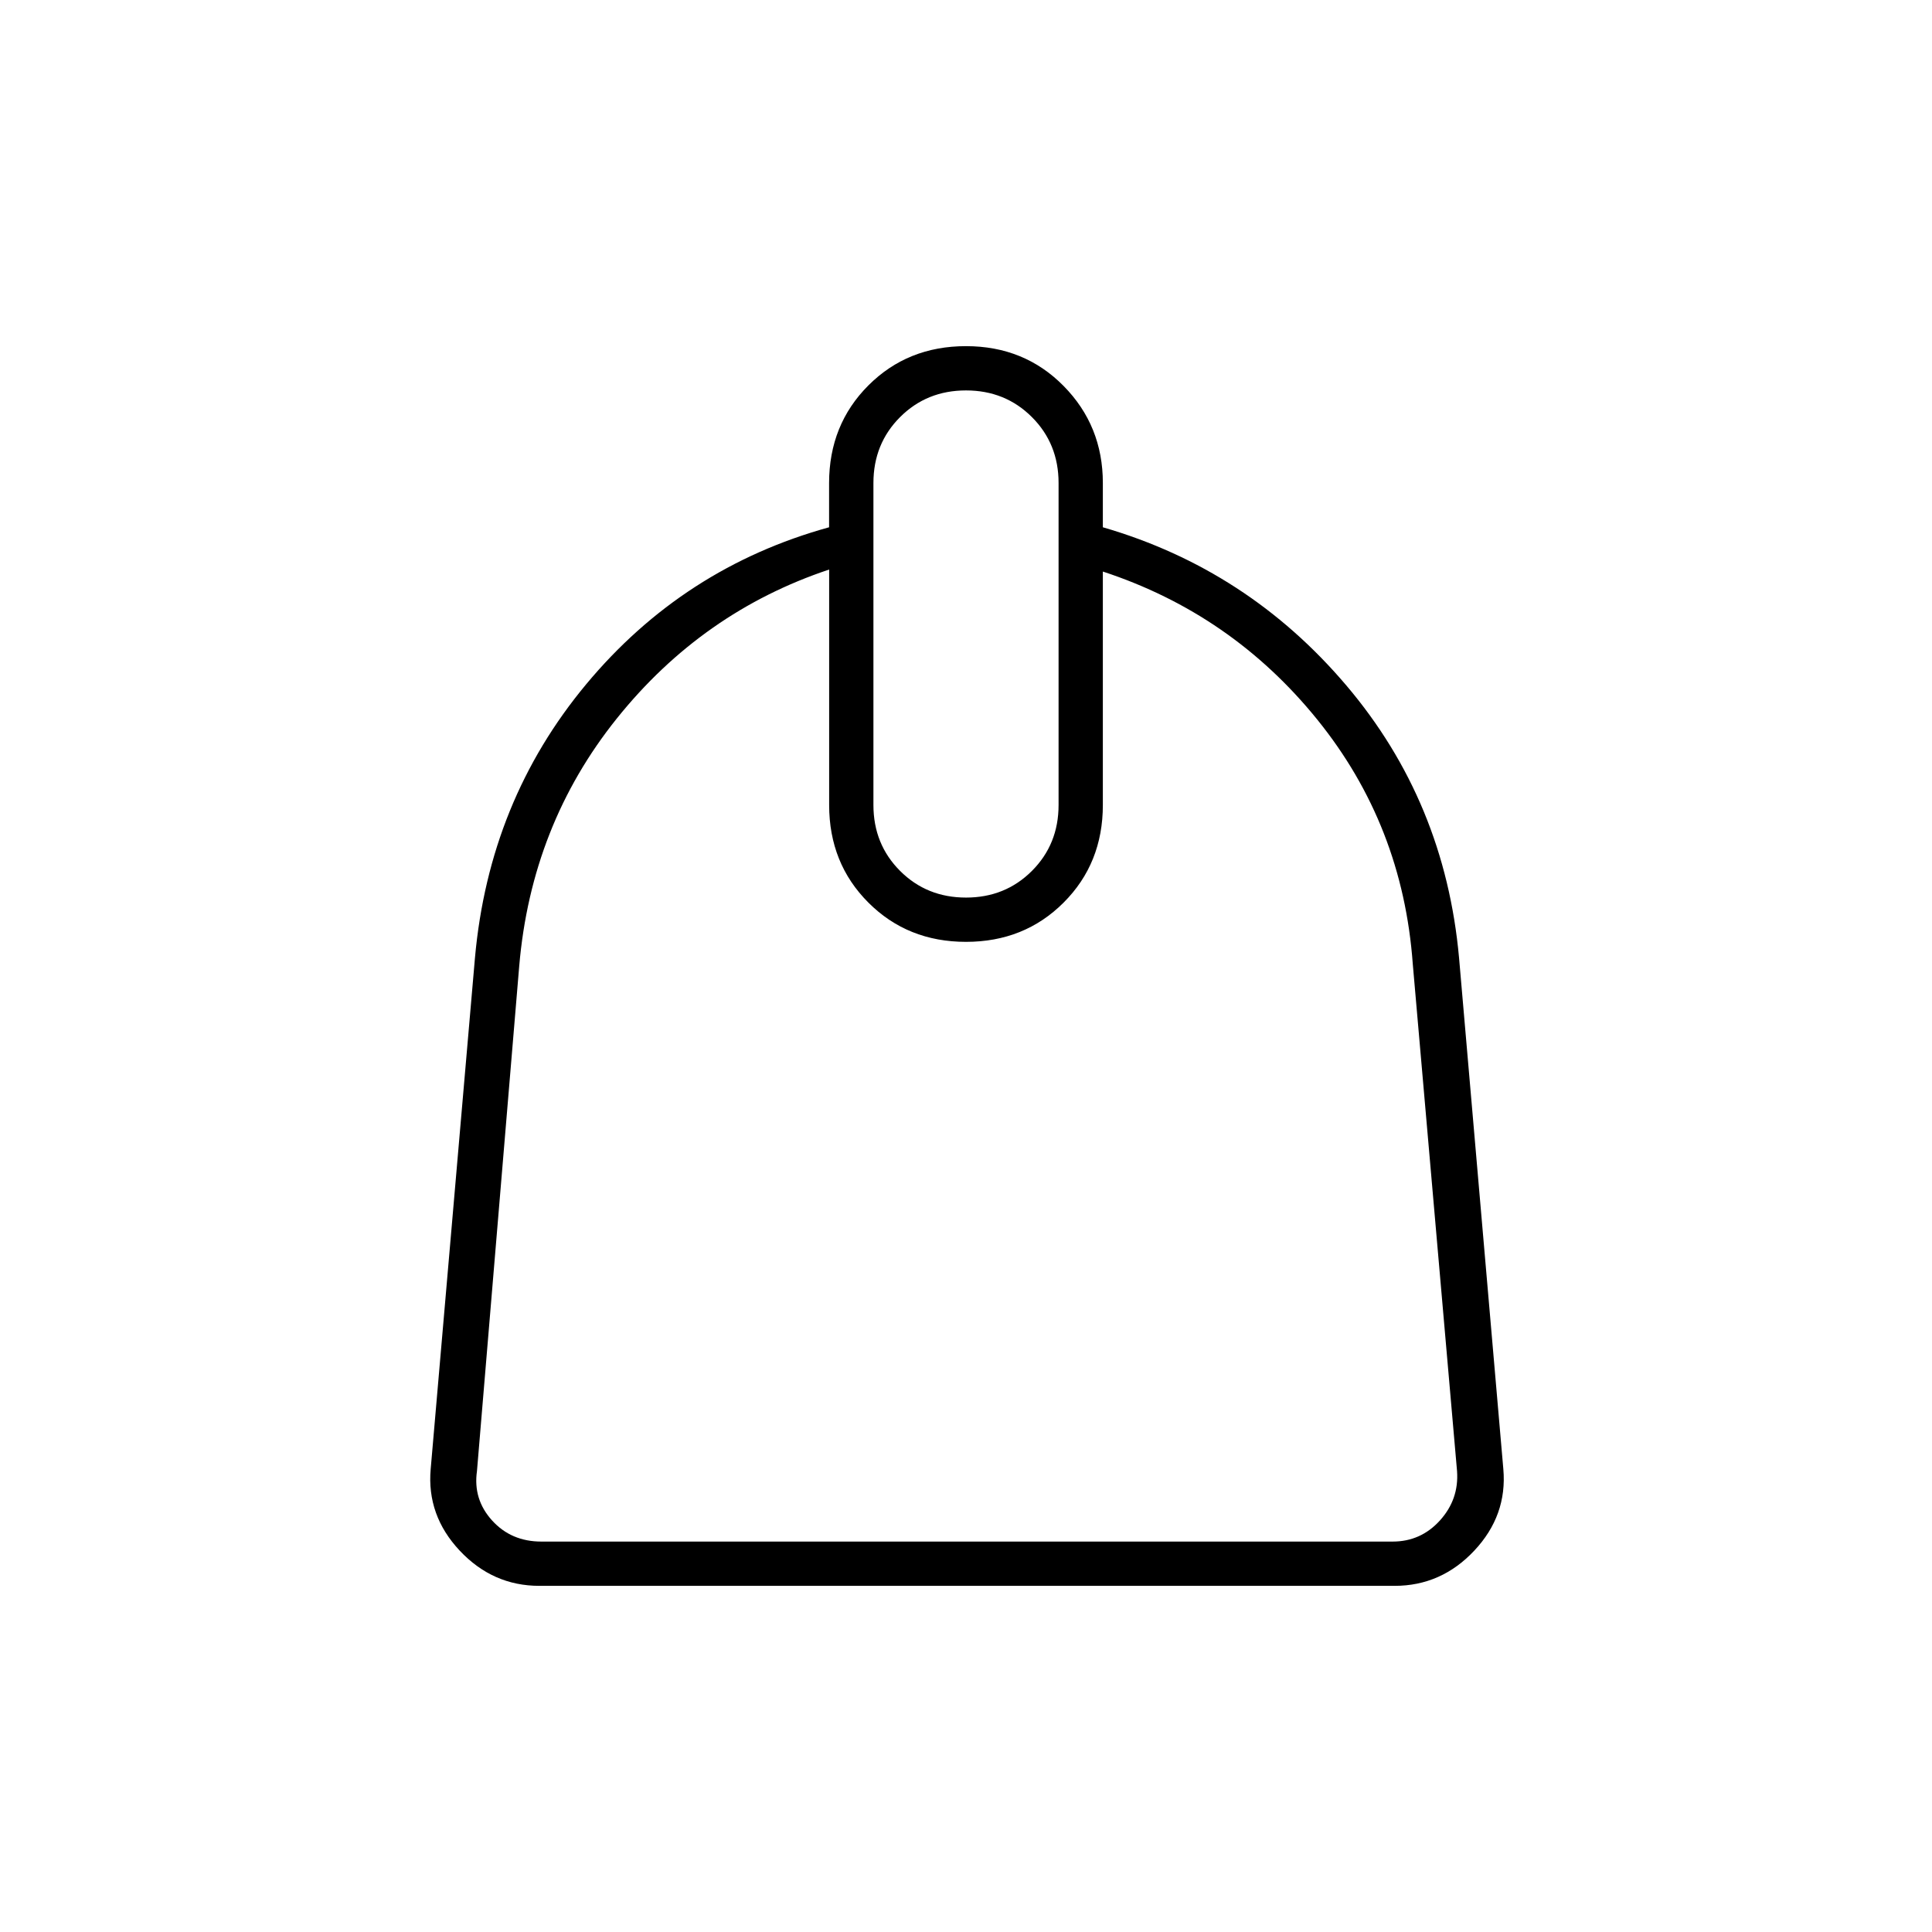 <svg xmlns="http://www.w3.org/2000/svg" width="48" height="48" viewBox="0 -960 960 960"><path d="M412-677q-63 21-105.5 74T258-480l-21 251q-2 14 7.5 24.5T269-194h423q14 0 23.5-10.5T724-229l-22-252q-5-69-47.5-121.5T548-676v116q0 29-19.5 48.5T480-492q-29 0-48.5-19.5T412-560v-117Zm68 163q19.5 0 32.75-13.25T526-560v-160q0-19.5-13.25-32.75T480-766q-19.5 0-32.75 13.25T434-720v160q0 19.5 13.25 32.75T480-514ZM268-172q-23.145 0-39.572-17.5Q212-207 214-230l22-254q7-78 55.273-136 48.272-58 120.693-78v-22q.034-29 19.534-48.5T480-788q29 0 48.5 19.784Q548-748.433 548-720v22q72 20.871 121 78.607Q718-561.657 725-484l22 254q2 23-14.428 40.5Q716.145-172 693-172H268Z"/></svg>